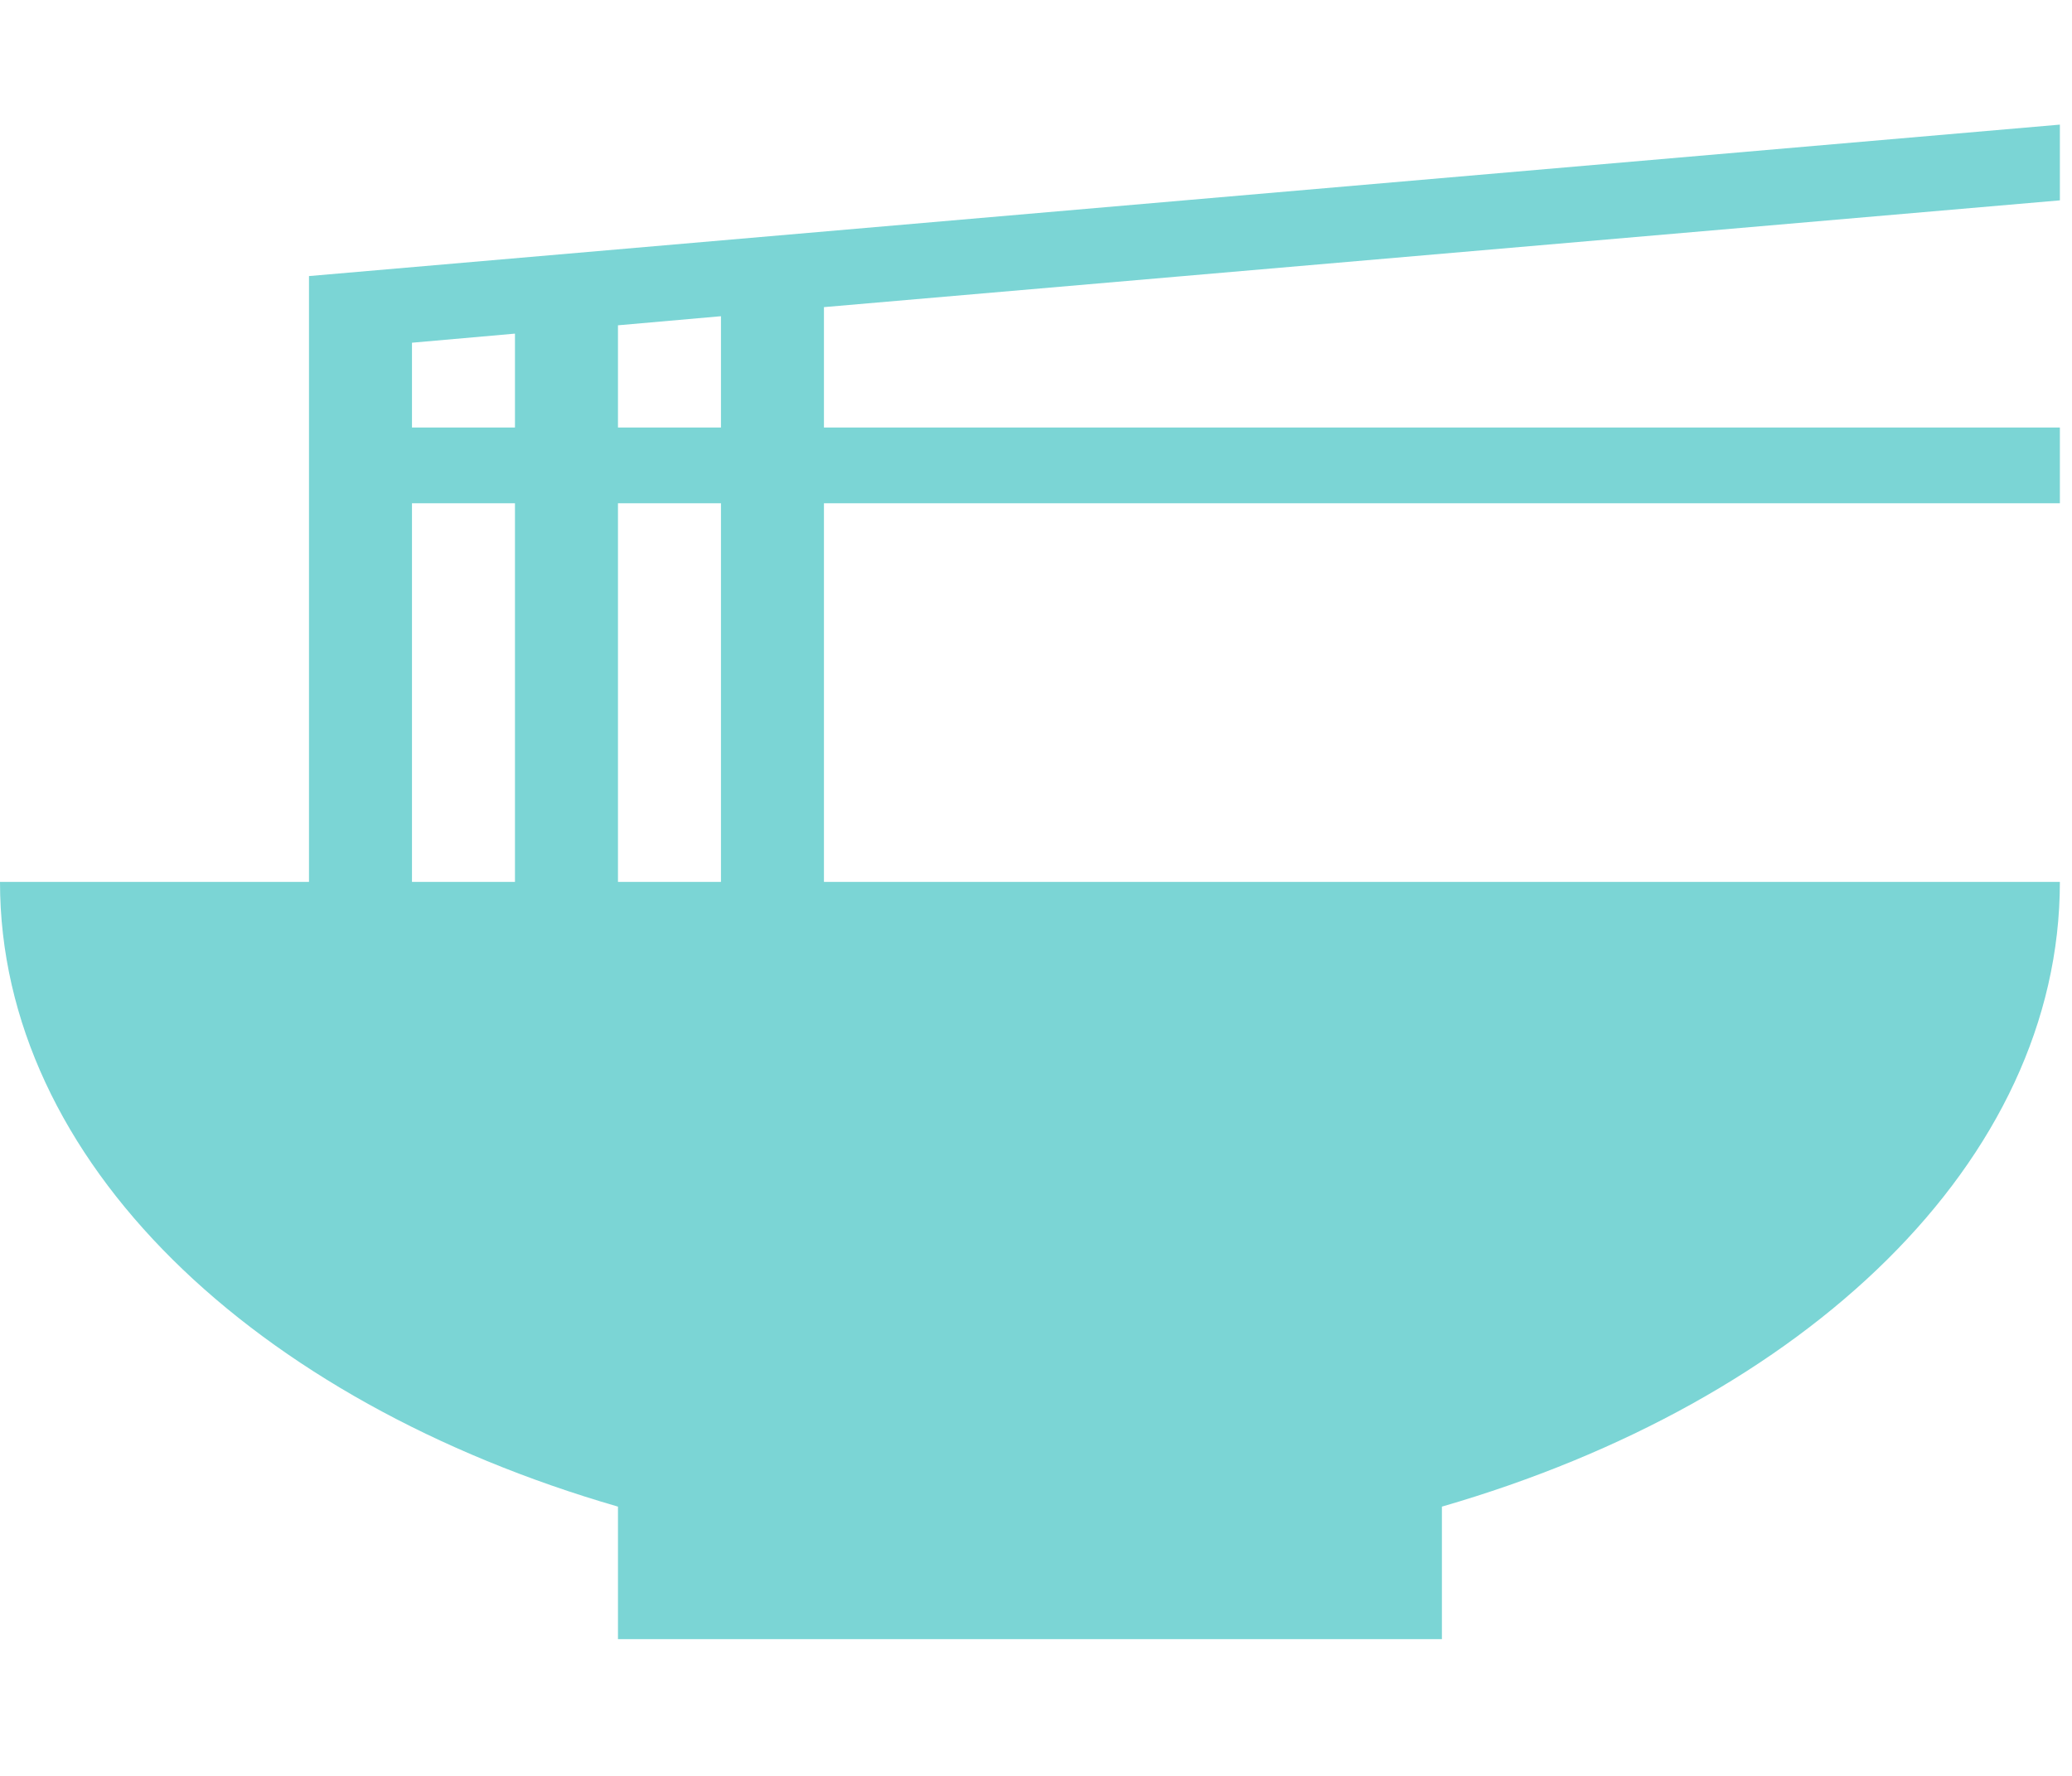 <svg width="70" height="60" viewBox="0 0 114 84" fill="none" xmlns="http://www.w3.org/2000/svg">
<path d="M39.667 16.667H34V11.042L39.667 10.542V16.667ZM39.667 41.667H34V20.833H39.667V41.667ZM22.667 20.833H28.333V41.667H22.667V20.833ZM22.667 12L28.333 11.5V16.667H22.667V12ZM113.333 4.167V0L17 8.333V41.667H0C0 57.042 13.997 70.25 34 76.042V83.333H79.333V76.042C99.337 70.25 113.333 57.042 113.333 41.667H45.333V20.833H113.333V16.667H45.333V10.042L113.333 4.167Z" fill="#7BD5D5"/>
</svg>

